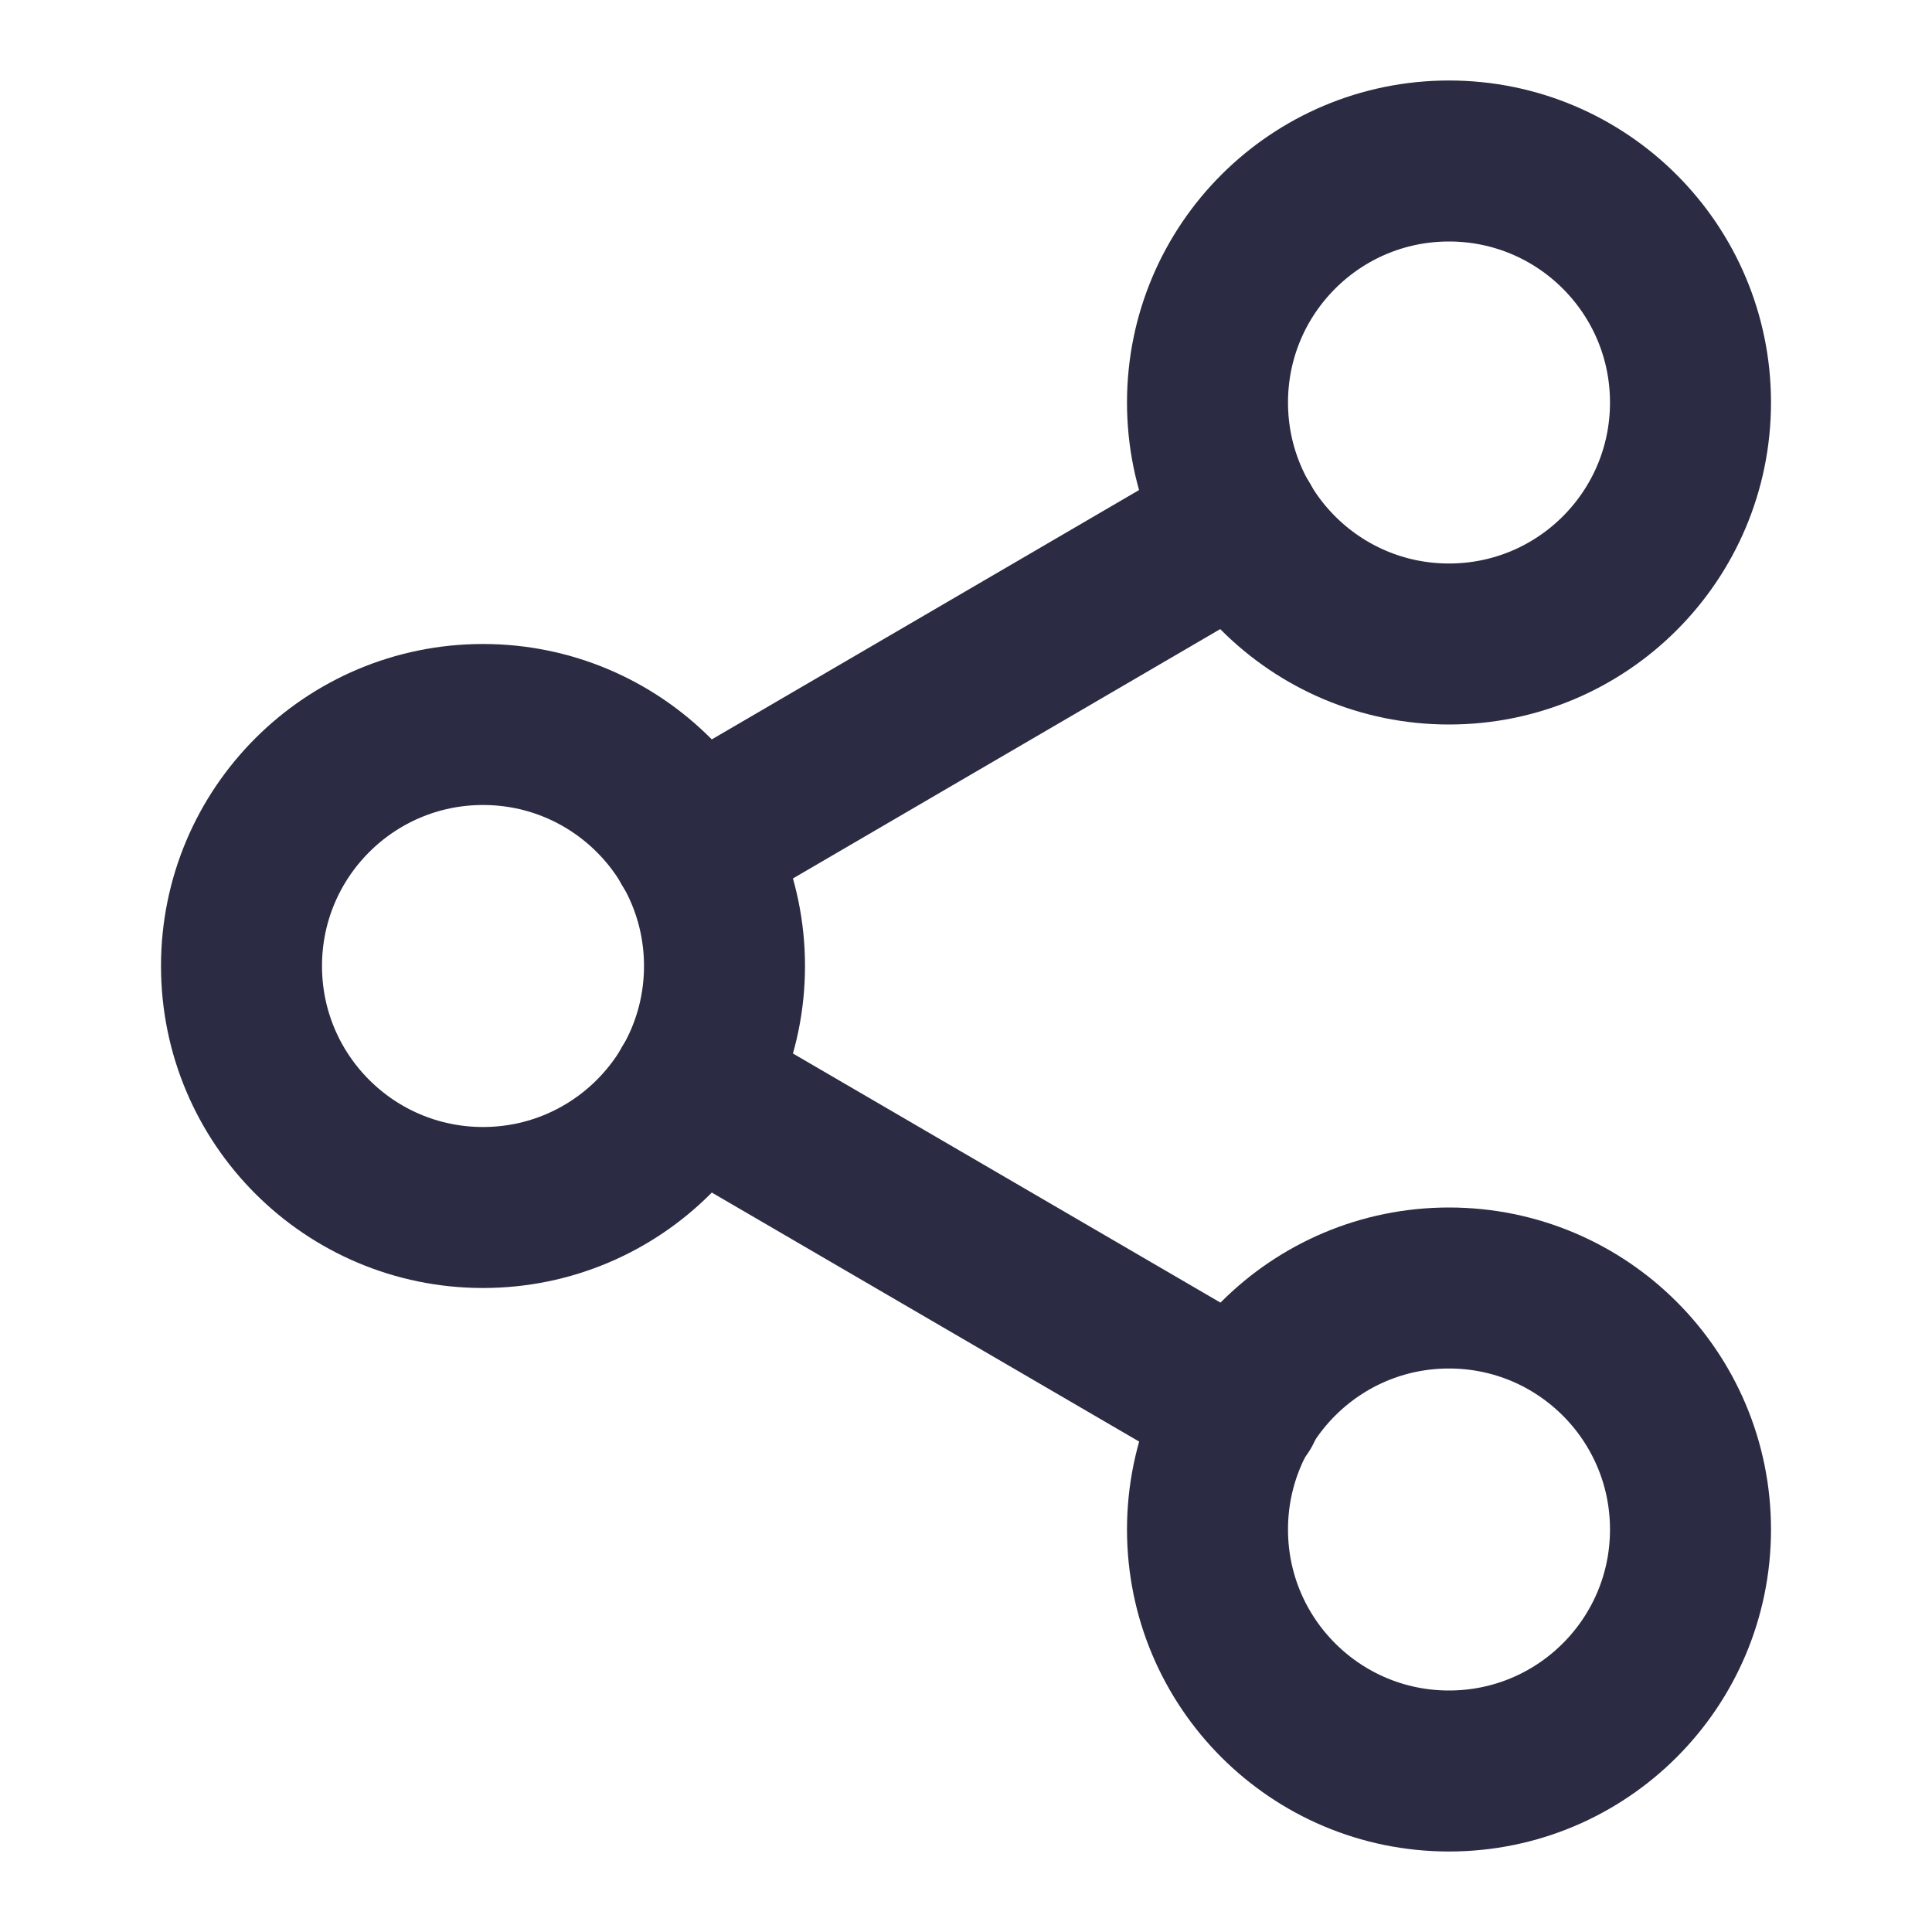 <svg width="24" height="24" viewBox="0 0 24 24" fill="none" xmlns="http://www.w3.org/2000/svg">
<path d="M18 8C19.657 8 21 6.657 21 5C21 3.343 19.657 2 18 2C16.343 2 15 3.343 15 5C15 6.657 16.343 8 18 8Z" stroke="#2B2B43" stroke-width="2" stroke-linecap="round" stroke-linejoin="round"/>
<path d="M6 15C7.657 15 9 13.657 9 12C9 10.343 7.657 9 6 9C4.343 9 3 10.343 3 12C3 13.657 4.343 15 6 15Z" stroke="#2B2B43" stroke-width="2" stroke-linecap="round" stroke-linejoin="round"/>
<path d="M18 22C19.657 22 21 20.657 21 19C21 17.343 19.657 16 18 16C16.343 16 15 17.343 15 19C15 20.657 16.343 22 18 22Z" stroke="#2B2B43" stroke-width="2" stroke-linecap="round" stroke-linejoin="round"/>
<path d="M8.59 13.51L15.42 17.49" stroke="#2B2B43" stroke-width="2" stroke-linecap="round" stroke-linejoin="round"/>
<path d="M15.41 6.51L8.59 10.49" stroke="#2B2B43" stroke-width="2" stroke-linecap="round" stroke-linejoin="round"/>
</svg>
